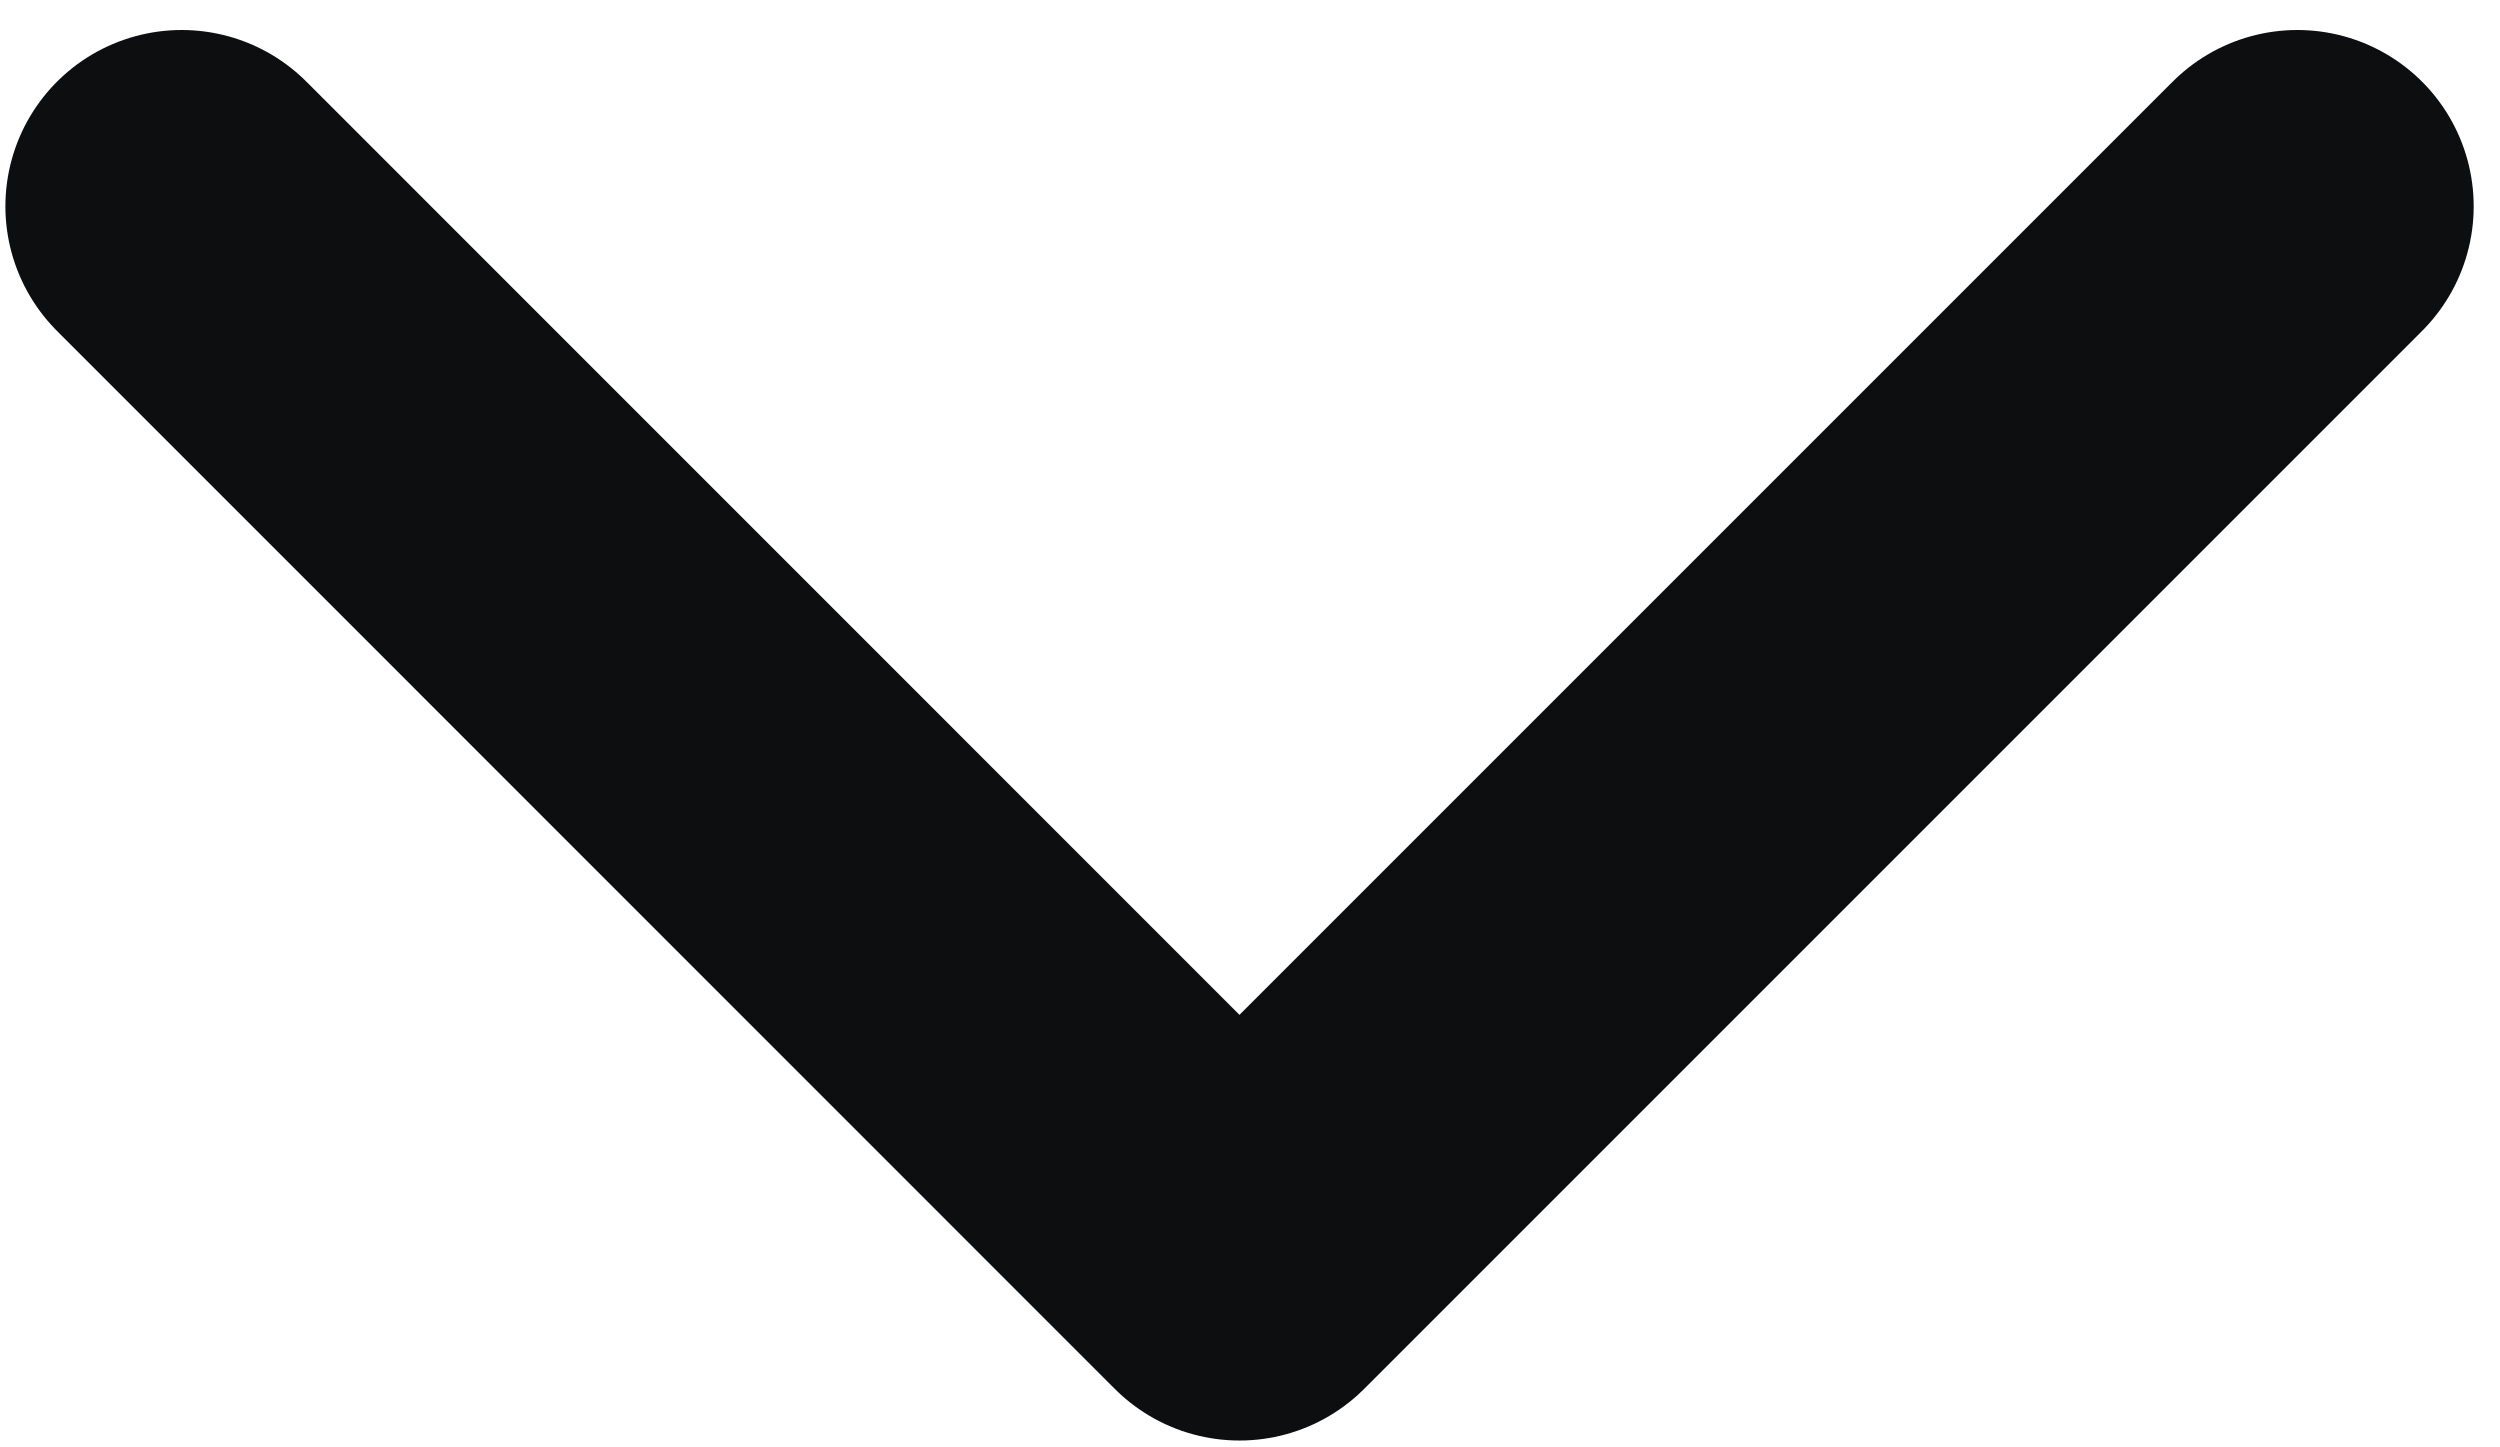 <svg width="19" height="11" viewBox="0 0 19 11" fill="none" xmlns="http://www.w3.org/2000/svg">
<path d="M1.381 1.568L9.42 9.608L17.46 1.568" stroke="#0D0E10" stroke-width="2.68" stroke-linecap="round" stroke-linejoin="round"/>
</svg>
